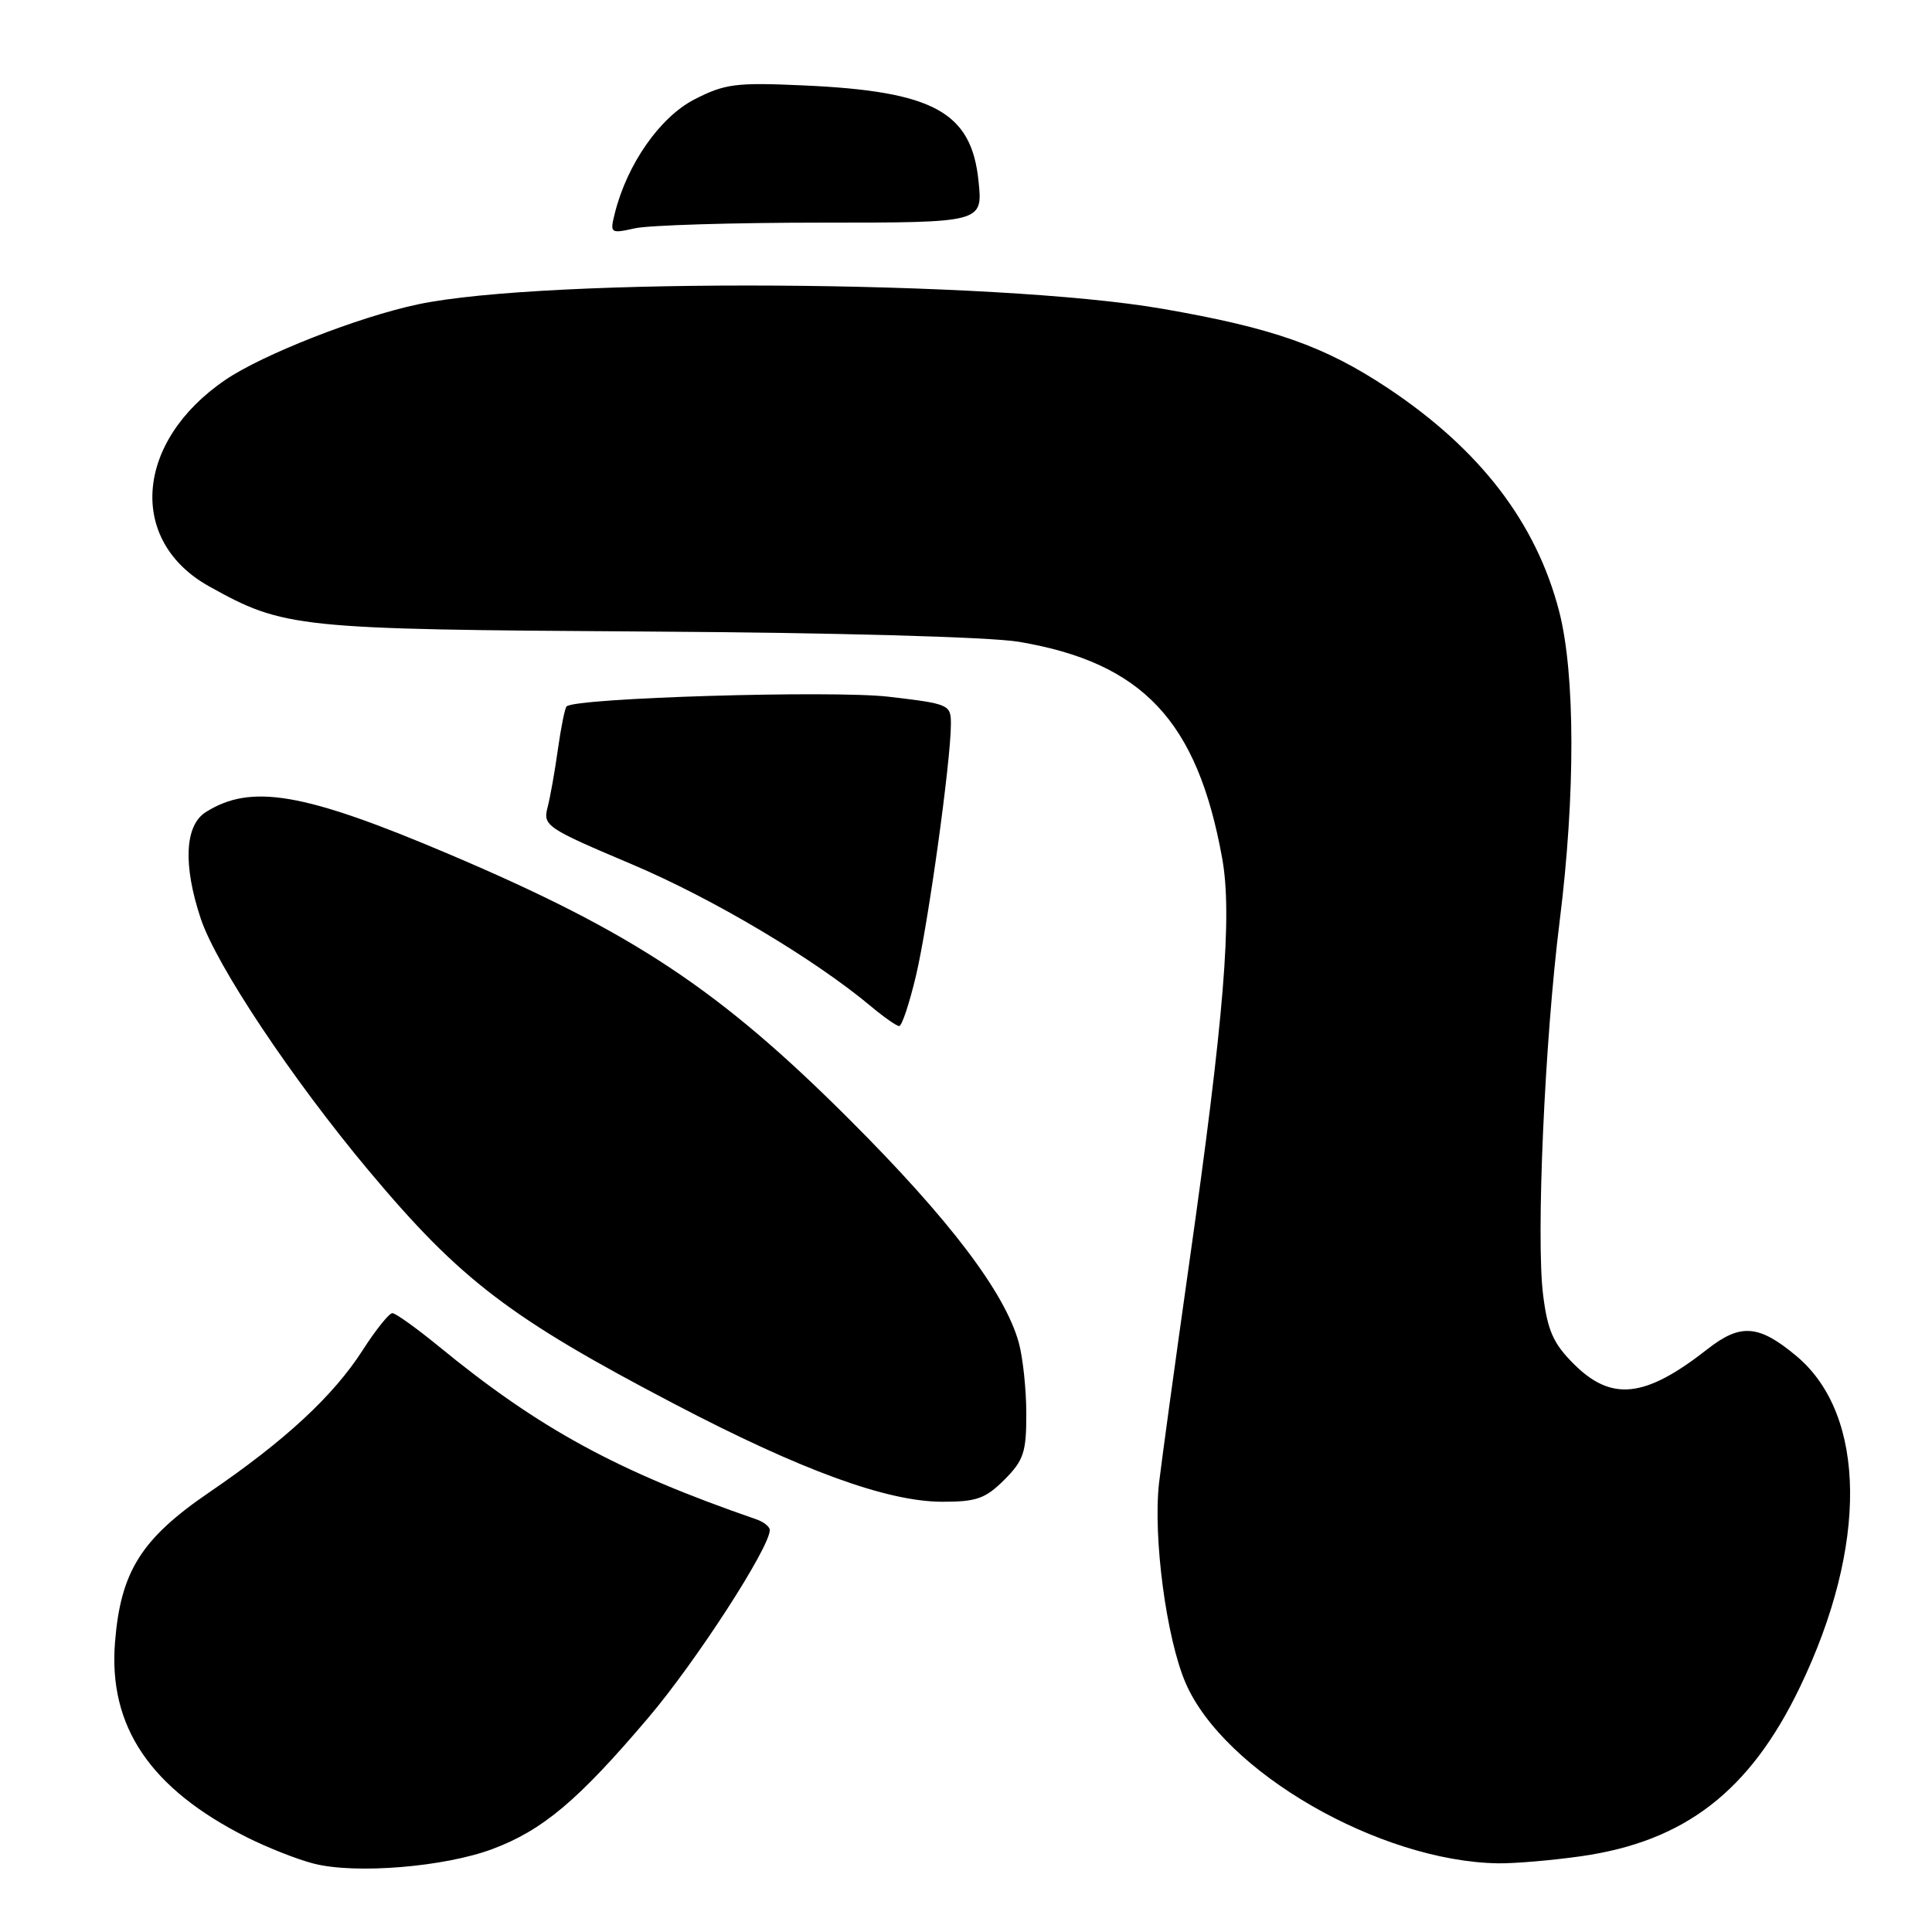<?xml version="1.0" encoding="UTF-8" standalone="no"?>
<!DOCTYPE svg PUBLIC "-//W3C//DTD SVG 1.1//EN" "http://www.w3.org/Graphics/SVG/1.1/DTD/svg11.dtd" >
<svg xmlns="http://www.w3.org/2000/svg" xmlns:xlink="http://www.w3.org/1999/xlink" version="1.1" viewBox="0 0 256 256">
 <g >
 <path fill="currentColor"
d=" M 65.24 245.01 C 71.92 242.51 76.60 238.57 85.92 227.59 C 92.23 220.16 102.00 205.06 102.00 202.74 C 102.00 202.30 101.21 201.67 100.25 201.33 C 81.81 194.96 71.48 189.34 58.14 178.40 C 55.18 175.98 52.42 174.00 51.99 174.00 C 51.56 174.00 49.79 176.21 48.06 178.90 C 44.18 184.96 37.76 190.90 27.73 197.74 C 18.72 203.89 15.99 208.22 15.24 217.60 C 14.34 228.78 19.92 237.02 32.73 243.46 C 35.49 244.84 39.49 246.42 41.62 246.95 C 47.17 248.35 58.91 247.38 65.24 245.01 Z  M 209.50 245.96 C 223.26 244.00 231.88 237.34 238.51 223.53 C 247.52 204.81 247.34 187.52 238.08 179.72 C 233.08 175.52 230.65 175.32 226.27 178.75 C 217.97 185.26 213.55 185.75 208.50 180.70 C 205.82 178.02 205.06 176.30 204.47 171.59 C 203.52 164.01 204.68 137.83 206.67 122.00 C 208.76 105.31 208.73 89.27 206.60 81.02 C 203.56 69.26 196.11 59.55 183.90 51.43 C 175.51 45.86 168.72 43.46 154.00 40.91 C 132.01 37.10 72.29 36.74 55.37 40.33 C 47.48 42.00 34.79 46.98 29.87 50.33 C 17.90 58.48 16.86 71.65 27.70 77.69 C 37.65 83.23 39.20 83.39 85.50 83.68 C 110.74 83.83 131.18 84.40 135.00 85.04 C 151.40 87.81 158.65 95.51 161.94 113.70 C 163.31 121.23 162.21 134.80 157.56 167.50 C 155.69 180.70 153.90 193.75 153.58 196.50 C 152.77 203.67 154.54 217.05 157.09 222.98 C 162.15 234.75 182.75 246.65 198.50 246.90 C 200.70 246.93 205.65 246.51 209.50 245.96 Z  M 133.08 196.08 C 135.64 193.51 136.00 192.44 135.99 187.33 C 135.99 184.12 135.54 179.88 134.99 177.89 C 133.14 171.25 125.83 161.60 112.61 148.39 C 95.36 131.14 83.92 123.55 59.50 113.18 C 40.26 105.01 33.27 103.81 27.25 107.62 C 24.48 109.38 24.24 114.64 26.60 121.72 C 28.67 127.93 38.71 142.99 48.87 155.13 C 61.02 169.64 67.56 174.63 89.51 186.11 C 106.18 194.83 117.52 198.97 124.83 198.99 C 129.39 199.00 130.57 198.58 133.08 196.08 Z  M 121.38 129.25 C 123.00 122.39 126.00 100.77 126.00 95.93 C 126.00 93.36 125.77 93.26 117.75 92.32 C 110.31 91.45 76.25 92.47 75.08 93.60 C 74.85 93.82 74.34 96.36 73.93 99.25 C 73.53 102.14 72.91 105.63 72.55 107.01 C 71.93 109.41 72.44 109.75 83.70 114.51 C 94.47 119.07 107.90 127.05 115.50 133.42 C 117.15 134.80 118.79 135.94 119.14 135.96 C 119.50 135.98 120.50 132.96 121.38 129.25 Z  M 108.86 29.50 C 130.23 29.50 130.23 29.50 129.66 24.00 C 128.73 14.84 123.71 12.09 106.50 11.32 C 97.50 10.91 96.05 11.10 92.00 13.18 C 87.44 15.53 83.09 21.76 81.47 28.25 C 80.80 30.93 80.87 30.97 84.14 30.25 C 85.99 29.84 97.11 29.50 108.86 29.50 Z "/>
</g>
</svg>